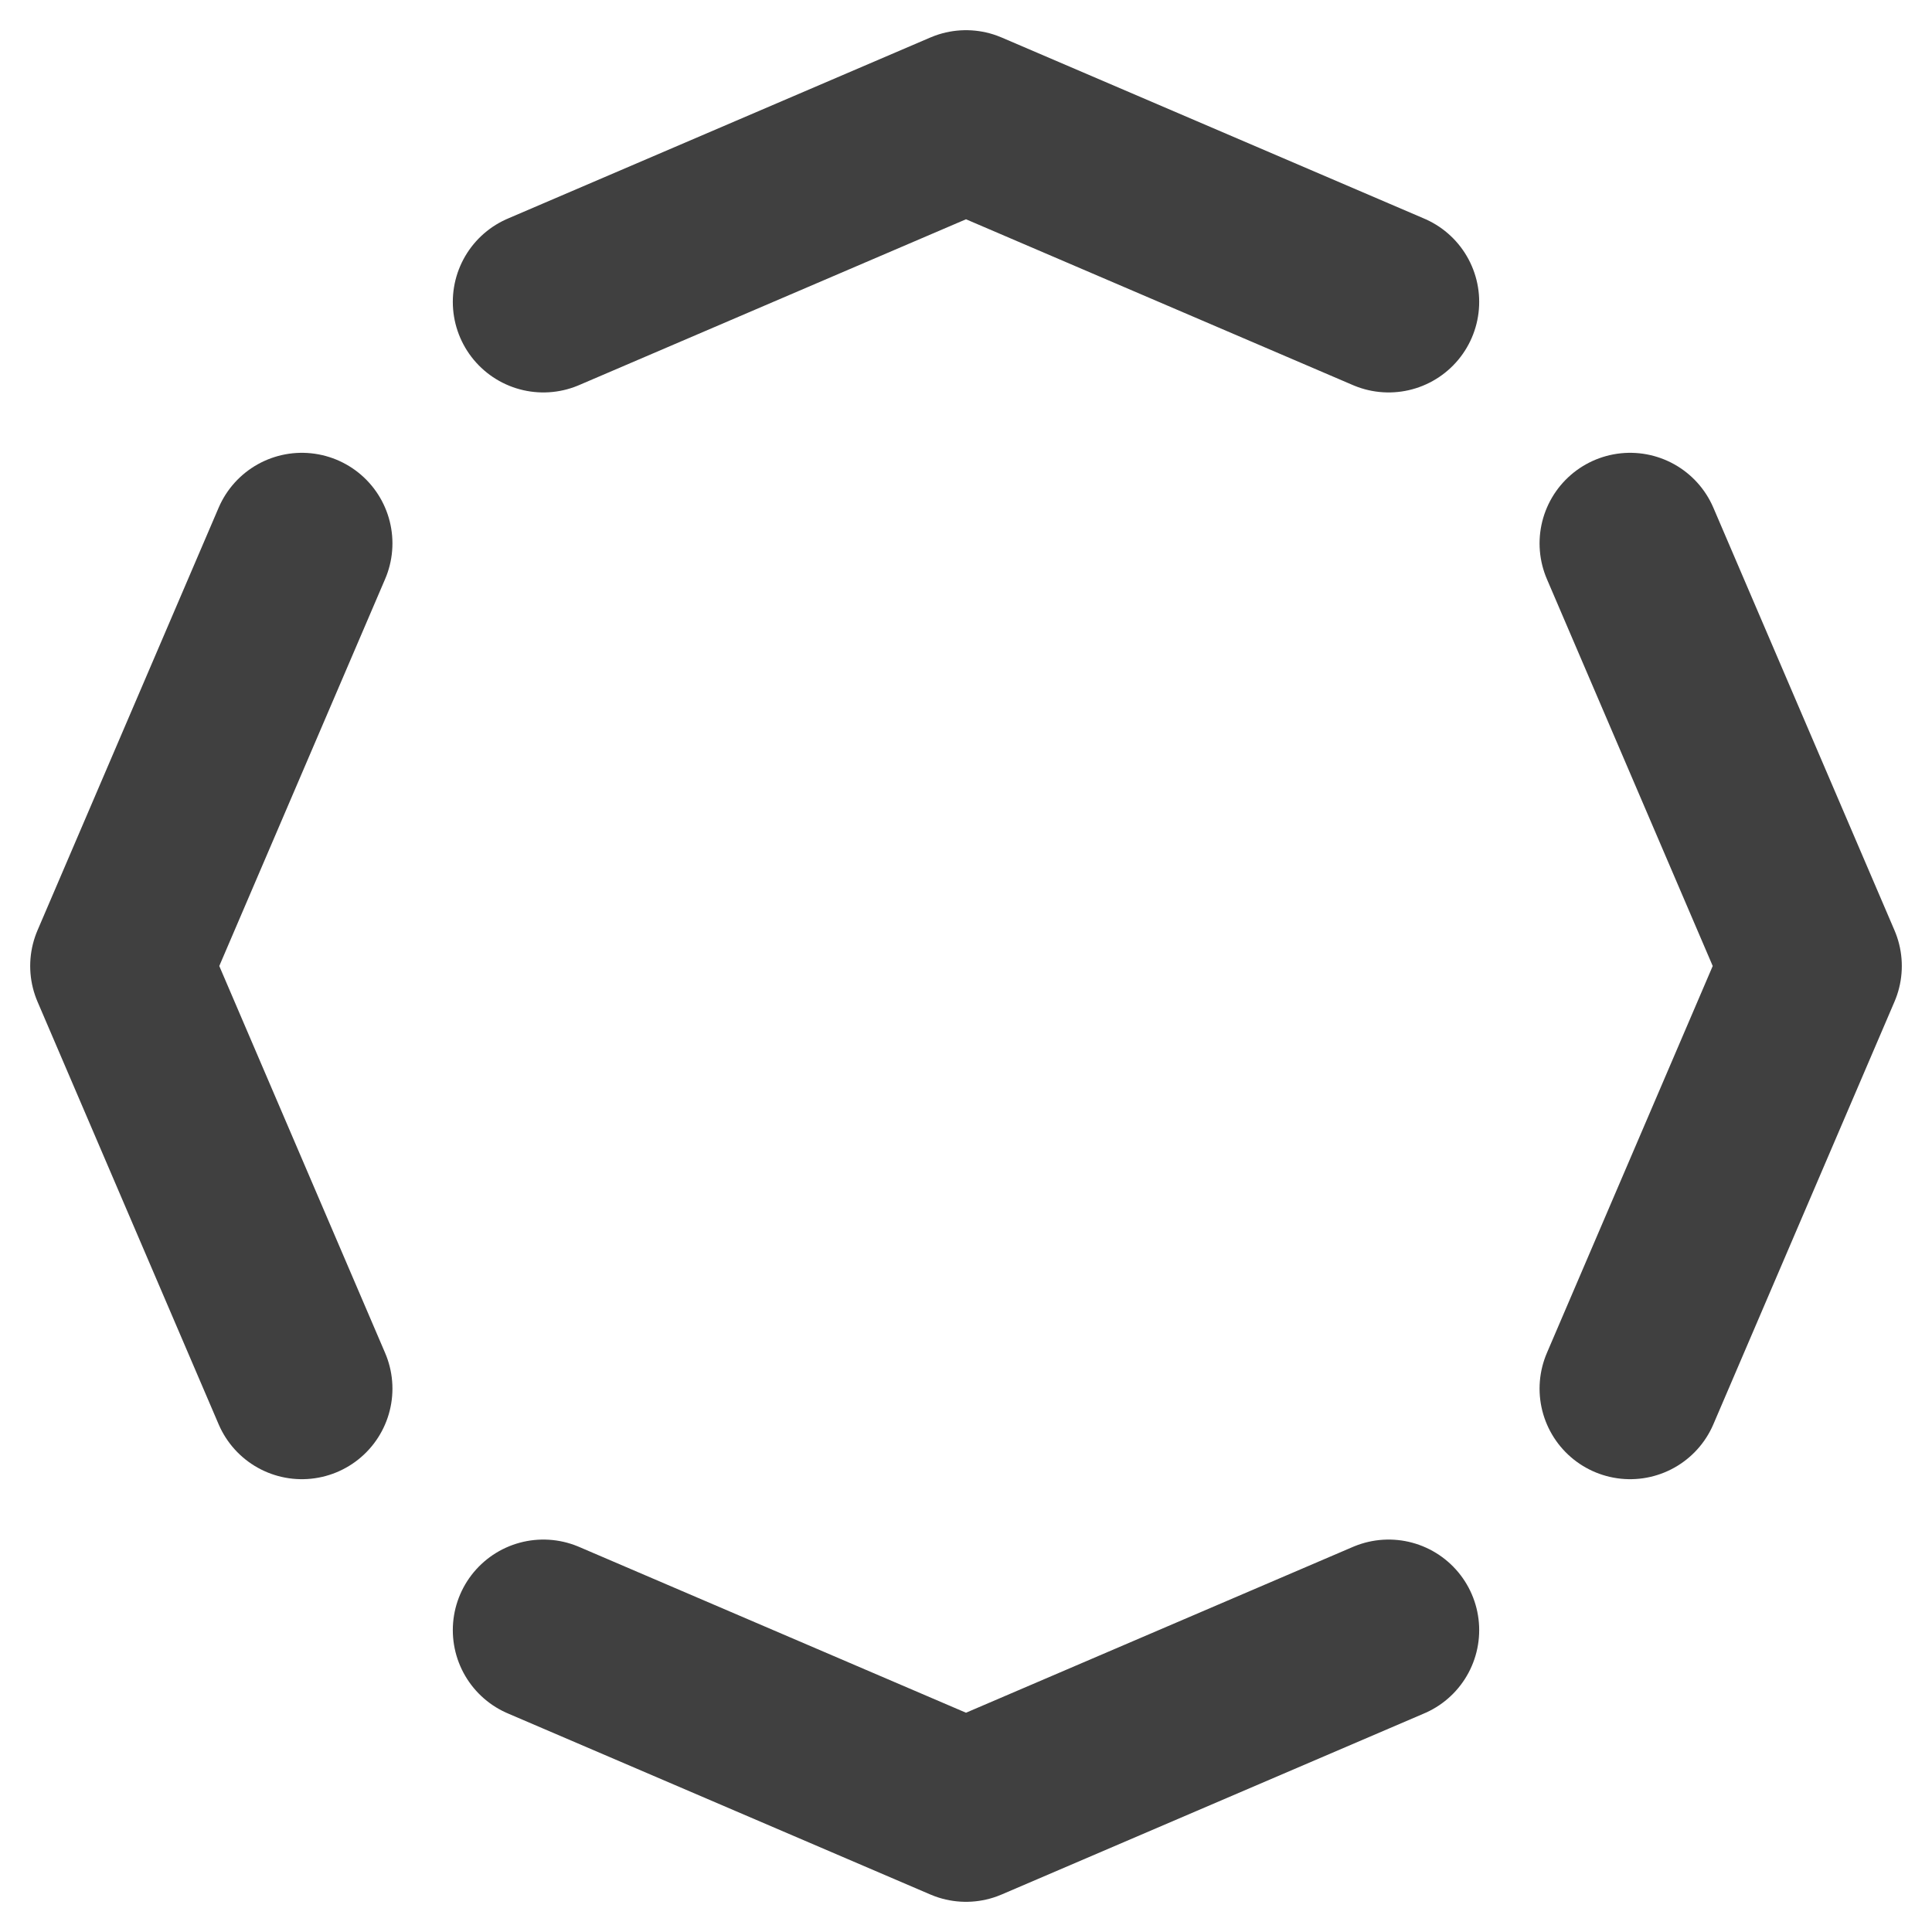<svg width="16" height="16" viewBox="0 0 16 16" fill="none" xmlns="http://www.w3.org/2000/svg">
<g clip-path="url(#clip0_586_578)">
<path d="M4.5 2.5L8 1L11.5 2.5M13.5 4.5L15 8L13.5 11.5M11.5 13.5L8 15L4.5 13.5M2.5 11.5L1 8L2.5 4.5" stroke="black" stroke-opacity="0.75" stroke-width="1.5" stroke-linecap="round" stroke-linejoin="round"/>
</g>
<defs>
<clipPath id="clip0_586_578">
<rect width="16" height="16" fill="white"/>
</clipPath>
</defs>
</svg>
